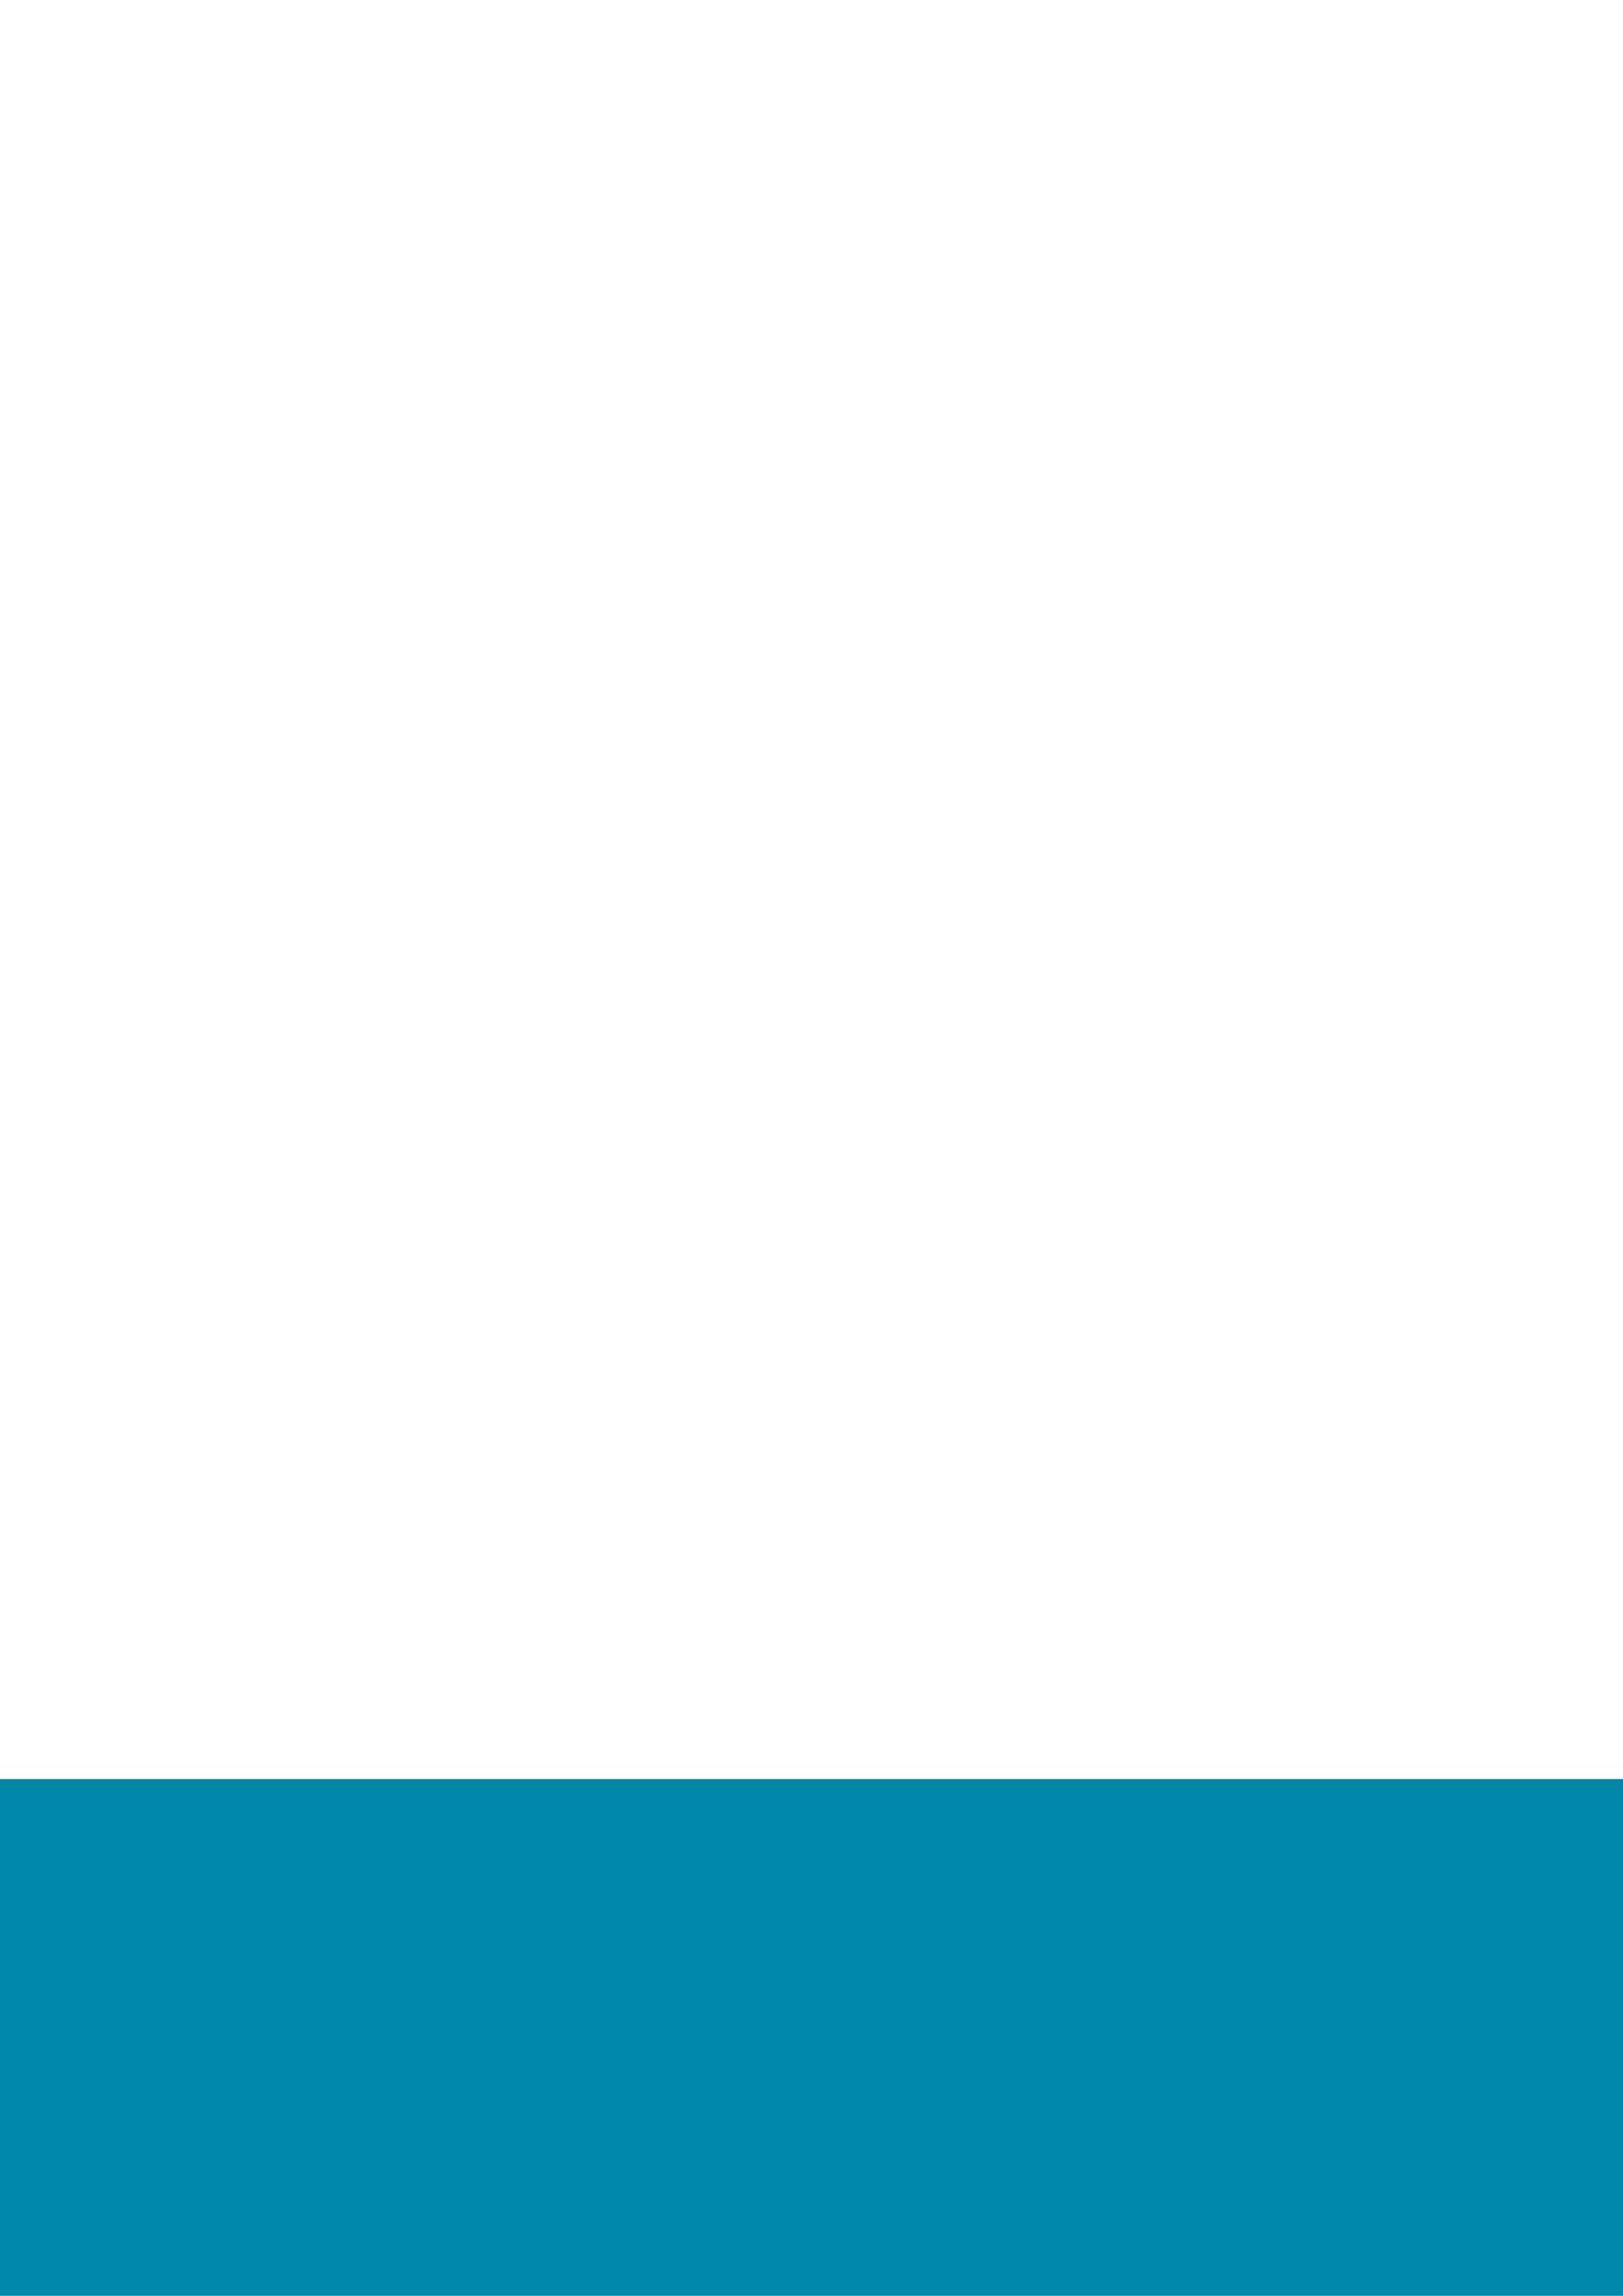 <?xml version="1.0" encoding="UTF-8" standalone="no"?>
<!-- Created with Inkscape (http://www.inkscape.org/) -->

<svg
   xmlns:dc="http://purl.org/dc/elements/1.1/"
   xmlns:cc="http://creativecommons.org/ns#"
   xmlns:rdf="http://www.w3.org/1999/02/22-rdf-syntax-ns#"
   xmlns:svg="http://www.w3.org/2000/svg"
   xmlns="http://www.w3.org/2000/svg"
   xmlns:sodipodi="http://sodipodi.sourceforge.net/DTD/sodipodi-0.dtd"
   xmlns:inkscape="http://www.inkscape.org/namespaces/inkscape"
   width="210mm"
   height="297mm"
   id="svg2"
   version="1.1"
   inkscape:version="0.48.4 r9939"
   sodipodi:docname="desenho.svg">
  <defs
     id="defs4" />
  <sodipodi:namedview
     id="base"
     pagecolor="#ffffff"
     bordercolor="#666666"
     borderopacity="1.0"
     inkscape:pageopacity="0.0"
     inkscape:pageshadow="2"
     inkscape:zoom="0.28390212"
     inkscape:cx="-469.51593"
     inkscape:cy="532.65679"
     inkscape:document-units="px"
     inkscape:current-layer="layer1"
     showgrid="false"
     inkscape:window-width="1855"
     inkscape:window-height="1056"
     inkscape:window-x="65"
     inkscape:window-y="24"
     inkscape:window-maximized="1" />
  <g
     inkscape:label="Camada 1"
     inkscape:groupmode="layer"
     id="layer1">
    <flowRoot
       xml:space="preserve"
       id="flowRoot2985-5"
       style="font-size:144px;font-style:normal;font-variant:normal;font-weight:500;font-stretch:normal;line-height:125%;letter-spacing:3.08px;word-spacing:4.6px;fill:#374548;fill-opacity:1;stroke:none;font-family:Century Schoolbook L;-inkscape-font-specification:Century Schoolbook L Medium"
       transform="translate(1679.805,624.697)"><flowRegion
         id="flowRegion2987-8"><rect
           id="rect2989-2"
           width="374.286"
           height="171.429"
           x="68.571"
           y="58.076"
           style="font-size:144px;font-style:normal;font-variant:normal;font-weight:500;font-stretch:normal;letter-spacing:3.08px;word-spacing:4.6px;fill:#374548;font-family:Century Schoolbook L;-inkscape-font-specification:Century Schoolbook L Medium" /></flowRegion><flowPara
         id="flowPara2991-7"
         style="font-weight:bold;line-height:132%;letter-spacing:3.08px;word-spacing:0px;fill:#374548;-inkscape-font-specification:Century Schoolbook L Bold">DSL</flowPara></flowRoot>    <flowRoot
       xml:space="preserve"
       id="flowRoot2985"
       style="font-size:144px;font-style:normal;font-variant:normal;font-weight:500;font-stretch:normal;line-height:125%;letter-spacing:3.08px;word-spacing:4.6px;fill:#0088aa;fill-opacity:1;stroke:none;font-family:Century Schoolbook L;-inkscape-font-specification:Century Schoolbook L Medium"
       transform="translate(1690.571,622.571)"><flowRegion
         id="flowRegion2987"><rect
           id="rect2989"
           width="374.286"
           height="171.429"
           x="68.571"
           y="58.076"
           style="font-size:144px;font-style:normal;font-variant:normal;font-weight:500;font-stretch:normal;letter-spacing:3.08px;word-spacing:4.6px;fill:#0088aa;font-family:Century Schoolbook L;-inkscape-font-specification:Century Schoolbook L Medium" /></flowRegion><flowPara
         id="flowPara2991"
         style="font-weight:bold;line-height:132%;letter-spacing:3.08px;word-spacing:0px;fill:#0088aa;-inkscape-font-specification:Century Schoolbook L Bold">DSL</flowPara></flowRoot>    <flowRoot
       xml:space="preserve"
       id="flowRoot2985-5-8"
       style="font-size:144px;font-style:normal;font-variant:normal;font-weight:900;font-stretch:normal;line-height:125%;letter-spacing:3.08px;word-spacing:4.6px;fill:#374548;fill-opacity:1;stroke:none;font-family:Lato;-inkscape-font-specification:Lato Heavy"
       transform="translate(-2359.228,-315.21)"><flowRegion
         id="flowRegion2987-8-9"><rect
           id="rect2989-2-5"
           width="1782.857"
           height="622.857"
           x="68.571"
           y="58.076"
           style="font-size:144px;font-style:normal;font-variant:normal;font-weight:900;font-stretch:normal;letter-spacing:3.08px;word-spacing:4.6px;fill:#374548;font-family:Lato;-inkscape-font-specification:Lato Heavy" /></flowRegion><flowPara
         id="flowPara2991-7-7"
         style="font-size:500px;font-style:normal;font-variant:normal;font-weight:900;font-stretch:normal;line-height:132%;letter-spacing:3.08px;word-spacing:0px;fill:#374548;font-family:Lato;-inkscape-font-specification:Lato Heavy">Mining</flowPara></flowRoot>    <flowRoot
       xml:space="preserve"
       id="flowRoot2985-7"
       style="font-size:144px;font-style:normal;font-variant:normal;font-weight:500;font-stretch:normal;line-height:125%;letter-spacing:3.08px;word-spacing:4.6px;fill:#0088aa;fill-opacity:1;stroke:none;font-family:Century Schoolbook L;-inkscape-font-specification:Century Schoolbook L Medium"
       transform="matrix(6.173,0,0,5.929,-2730.241,-1369.949)"><flowRegion
         id="flowRegion2987-4"><rect
           id="rect2989-1"
           width="374.286"
           height="171.429"
           x="68.571"
           y="58.076"
           style="font-size:144px;font-style:normal;font-variant:normal;font-weight:500;font-stretch:normal;letter-spacing:3.08px;word-spacing:4.6px;fill:#0088aa;fill-opacity:1;font-family:Century Schoolbook L;-inkscape-font-specification:Century Schoolbook L Medium" /></flowRegion><flowPara
         id="flowPara2991-2"
         style="font-style:normal;font-variant:normal;font-weight:900;font-stretch:normal;line-height:132%;letter-spacing:3.08px;word-spacing:0px;fill:#0088aa;fill-opacity:1;font-family:Lato;-inkscape-font-specification:Lato Heavy">DSL</flowPara></flowRoot>    <flowRoot
       xml:space="preserve"
       id="flowRoot2985-3"
       style="font-size:144px;font-style:normal;font-variant:normal;font-weight:500;font-stretch:normal;line-height:125%;letter-spacing:3.08px;word-spacing:4.6px;fill:#0088aa;fill-opacity:1;stroke:none;font-family:Century Schoolbook L;-inkscape-font-specification:Century Schoolbook L Medium"
       transform="matrix(3.326,0,0,3.326,-451.723,676.703)"><flowRegion
         id="flowRegion2987-1"><rect
           id="rect2989-6"
           width="374.286"
           height="171.429"
           x="68.571"
           y="58.076"
           style="font-size:144px;font-style:normal;font-variant:normal;font-weight:500;font-stretch:normal;letter-spacing:3.08px;word-spacing:4.6px;fill:#0088aa;font-family:Century Schoolbook L;-inkscape-font-specification:Century Schoolbook L Medium" /></flowRegion><flowPara
         id="flowPara2991-78"
         style="font-weight:bold;line-height:132%;letter-spacing:3.08px;word-spacing:0px;fill:#0088aa;-inkscape-font-specification:Century Schoolbook L Bold">DSL</flowPara></flowRoot>    <g
       id="g3085"
       inkscape:export-filename="/home/leonardo/Workspace/DSLMining/images/image_2.png"
       inkscape:export-xdpi="90"
       inkscape:export-ydpi="90">
      <flowRoot
         transform="translate(-3089.206,1181.143)"
         style="font-size:144px;font-style:normal;font-variant:normal;font-weight:900;font-stretch:normal;line-height:125%;letter-spacing:3.08px;word-spacing:4.6px;fill:#374548;fill-opacity:1;stroke:none;font-family:Lato;-inkscape-font-specification:Lato Heavy"
         id="flowRoot2985-5-8-1"
         xml:space="preserve"><flowRegion
           id="flowRegion2987-8-9-4"><rect
             style="font-size:144px;font-style:normal;font-variant:normal;font-weight:900;font-stretch:normal;letter-spacing:3.08px;word-spacing:4.6px;fill:#374548;font-family:Lato;-inkscape-font-specification:Lato Heavy"
             y="58.076"
             x="68.571"
             height="622.857"
             width="1782.857"
             id="rect2989-2-5-6" /></flowRegion><flowPara
           style="font-size:500px;font-style:normal;font-variant:normal;font-weight:900;font-stretch:normal;line-height:132%;letter-spacing:3.08px;word-spacing:0px;fill:#374548;font-family:Lato;-inkscape-font-specification:Lato Heavy"
           id="flowPara2991-7-7-0">Mining</flowPara></flowRoot>      <flowRoot
         transform="matrix(6.173,0,0,5.929,-3460.218,126.404)"
         style="font-size:144px;font-style:normal;font-variant:normal;font-weight:500;font-stretch:normal;line-height:125%;letter-spacing:3.08px;word-spacing:4.6px;fill:#0088aa;fill-opacity:1;stroke:none;font-family:Century Schoolbook L;-inkscape-font-specification:Century Schoolbook L Medium"
         id="flowRoot2985-7-3"
         xml:space="preserve"><flowRegion
           id="flowRegion2987-4-1"><rect
             style="font-size:144px;font-style:normal;font-variant:normal;font-weight:500;font-stretch:normal;letter-spacing:3.08px;word-spacing:4.6px;fill:#0088aa;fill-opacity:1;font-family:Century Schoolbook L;-inkscape-font-specification:Century Schoolbook L Medium"
             y="58.076"
             x="68.571"
             height="171.429"
             width="374.286"
             id="rect2989-1-4" /></flowRegion><flowPara
           style="font-style:normal;font-variant:normal;font-weight:900;font-stretch:normal;line-height:132%;letter-spacing:3.08px;word-spacing:0px;fill:#0088aa;fill-opacity:1;font-family:Lato;-inkscape-font-specification:Lato Heavy"
           id="flowPara2991-2-8">DSL</flowPara></flowRoot>    </g>
  </g>
</svg>
